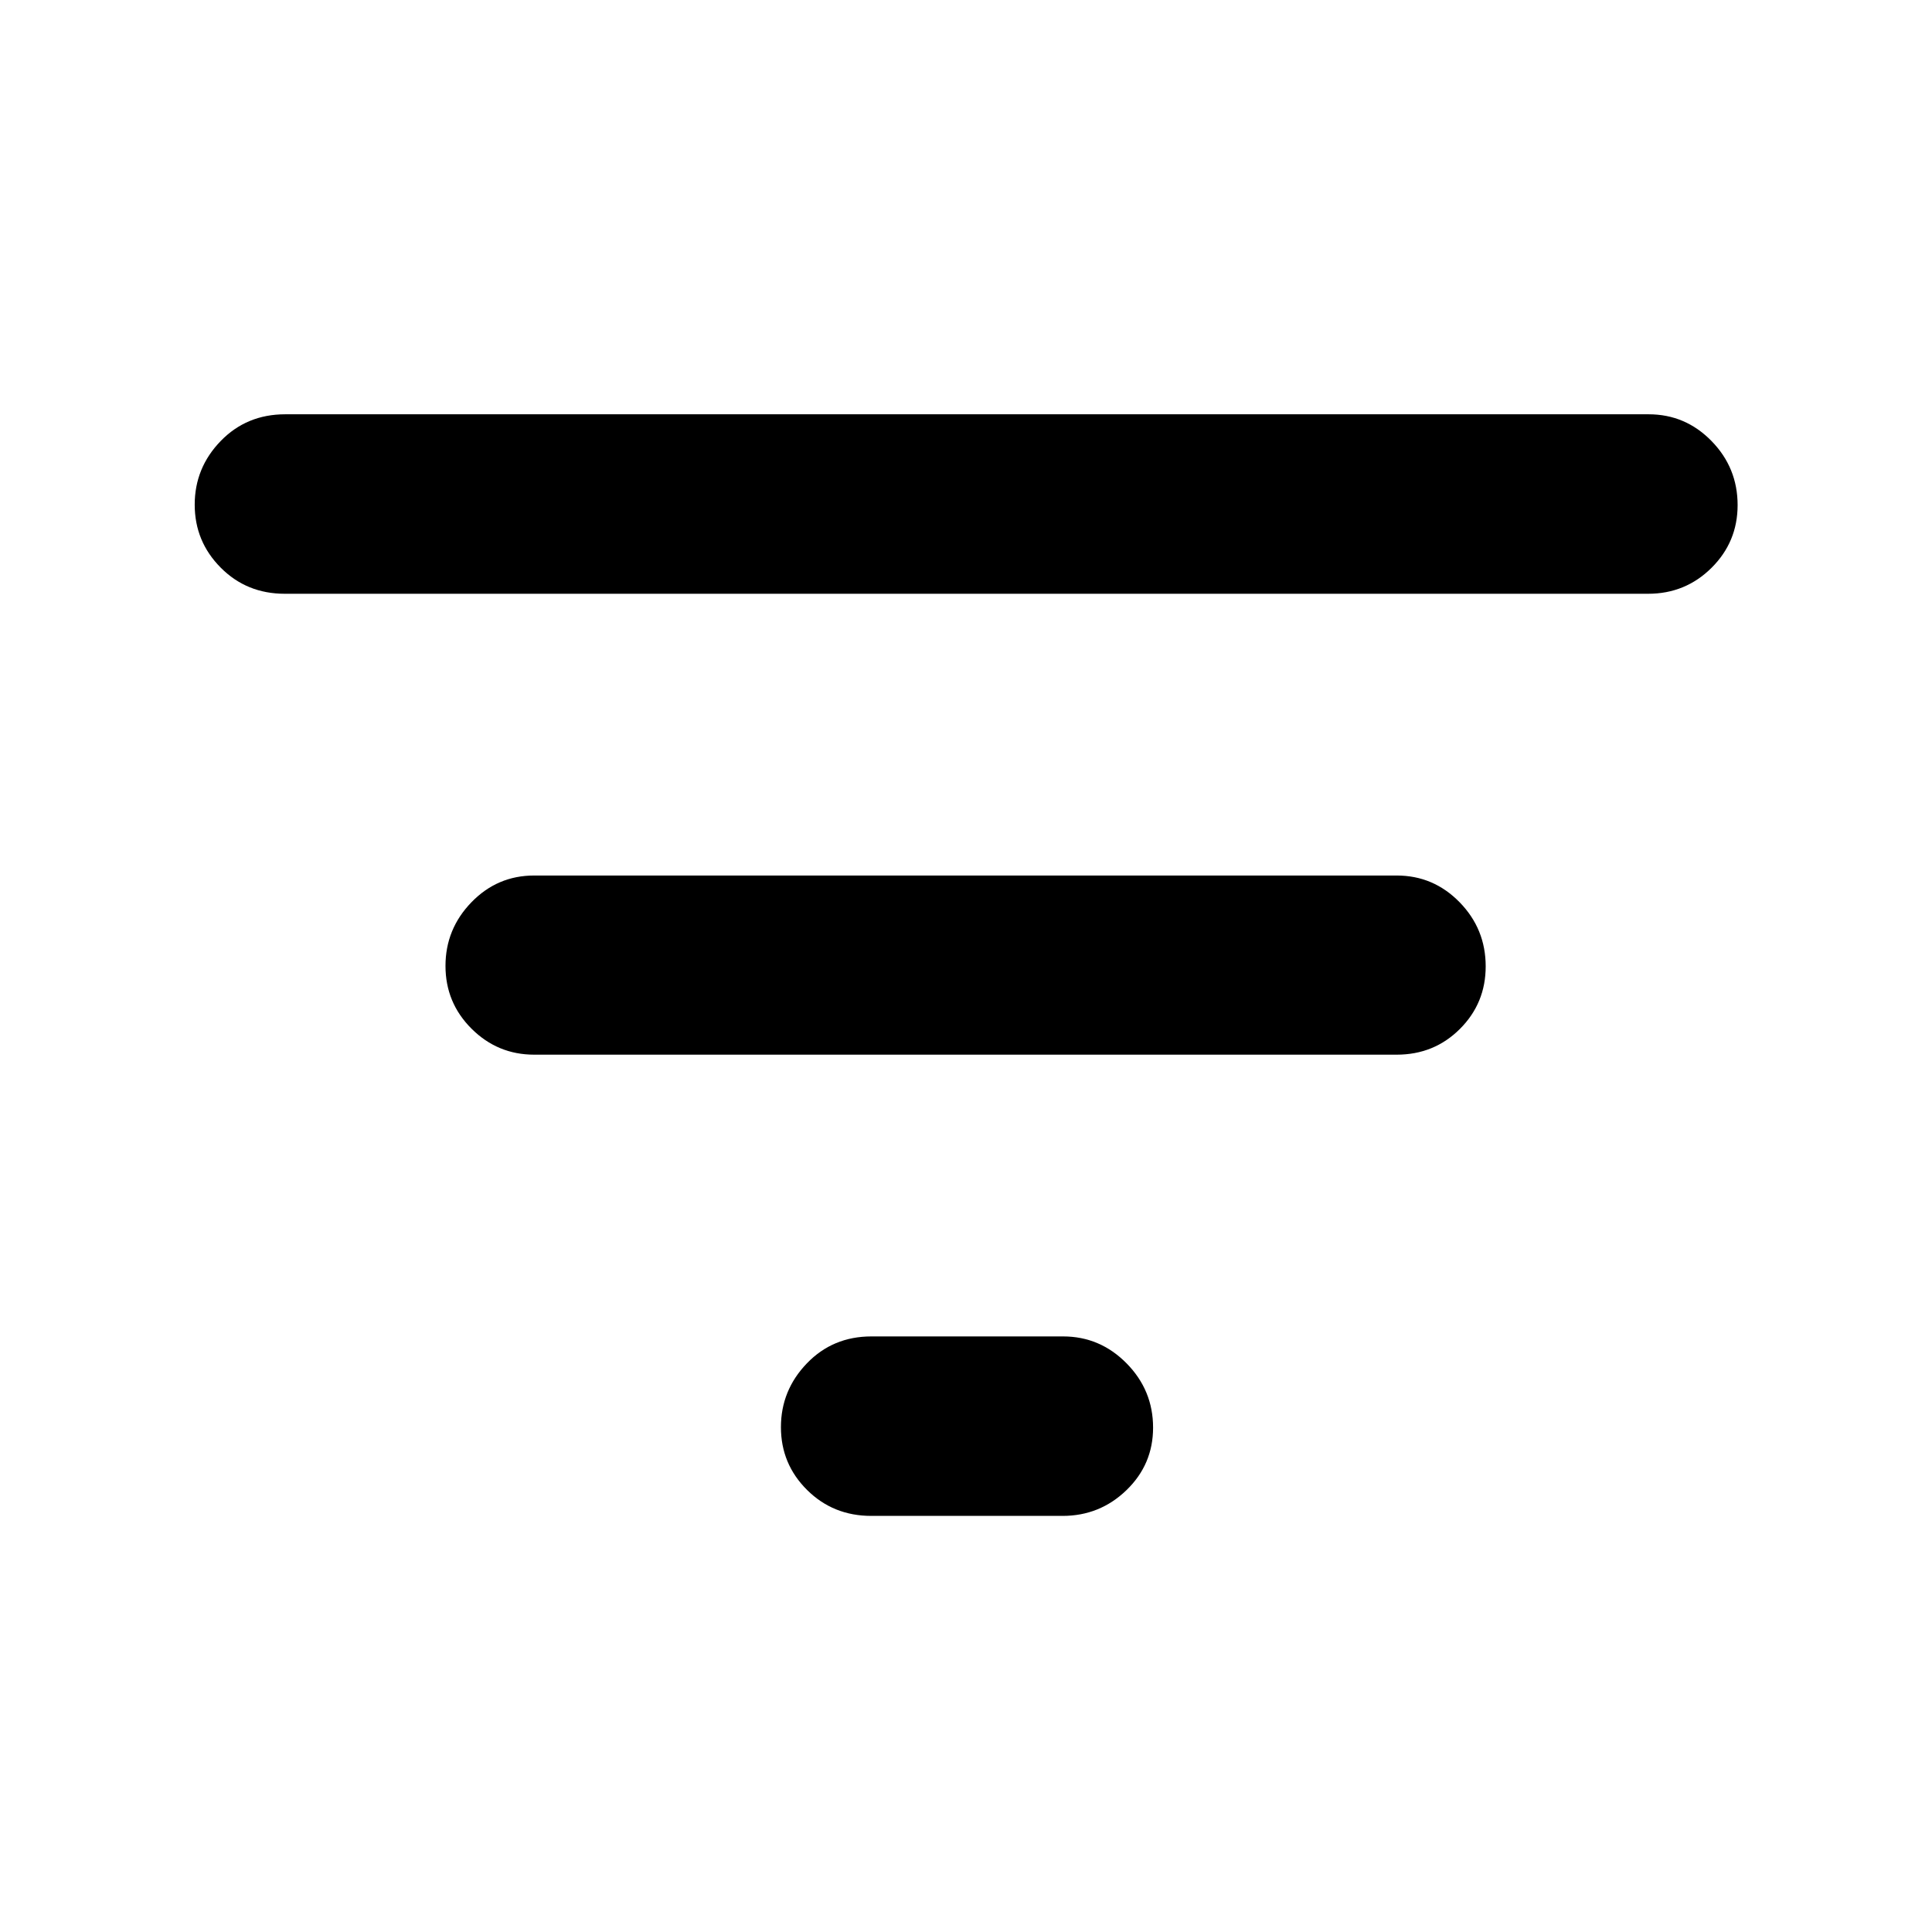 <svg xmlns="http://www.w3.org/2000/svg" height="40" viewBox="0 -960 960 960" width="40"><path d="M432.92-206.76q-18.92 0-31.9-12.9-12.98-12.9-12.98-31.19t12.88-31.69q12.89-13.4 32.08-13.4h95.24q18.34 0 31.53 13.36 13.19 13.37 13.19 31.95 0 18.3-13.23 31.08-13.24 12.79-31.73 12.79h-95.08ZM265.41-435.94q-18.14 0-31.1-12.9-12.95-12.9-12.95-31.21 0-18.3 12.88-31.61 12.89-13.3 31.17-13.3h428.6q18.27 0 31.25 13.27 12.97 13.27 12.97 31.87 0 18.31-12.81 31.09-12.8 12.79-31.41 12.79h-428.6ZM141.48-664.96q-18.94 0-31.83-13-12.9-12.99-12.9-31.28t12.89-31.6q12.89-13.3 32.08-13.3h677.47q18.27 0 31.24 13.27 12.98 13.27 12.98 31.85 0 18.3-12.97 31.18-12.97 12.88-31.49 12.88H141.48Z"/></svg>